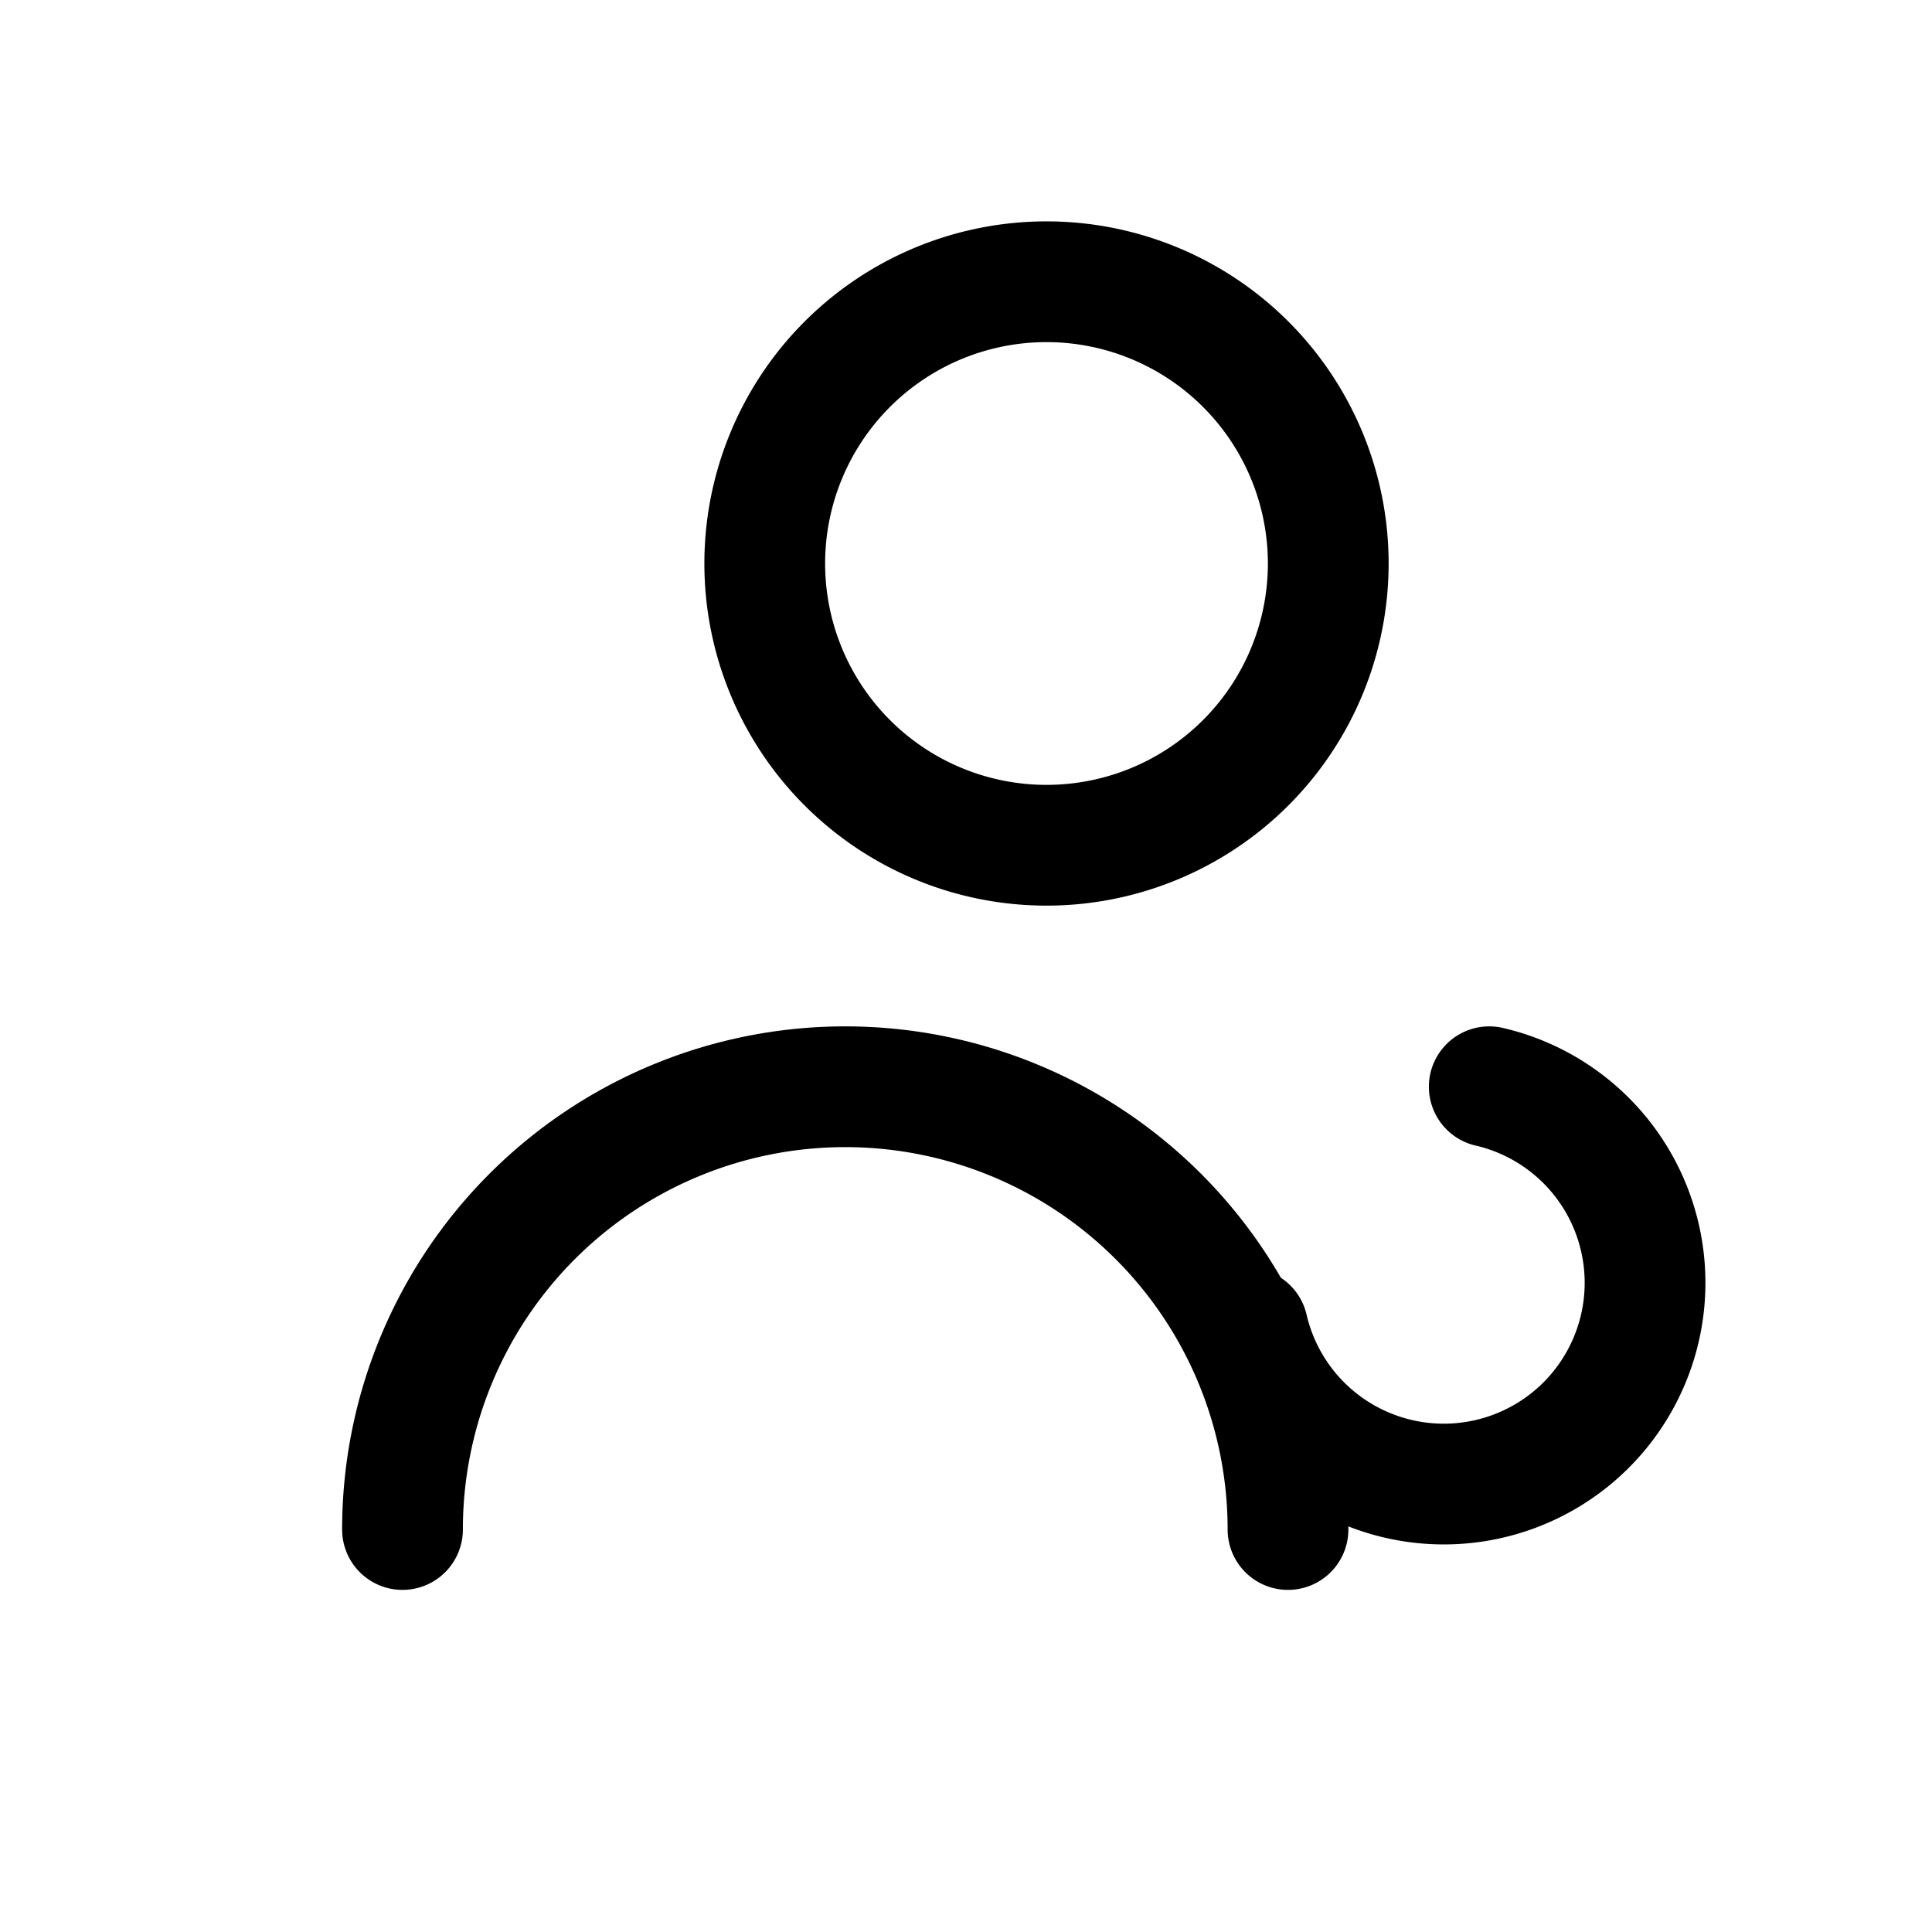 <svg xmlns="http://www.w3.org/2000/svg" viewBox="0 0 24 24" fill="none">
  <g fill="none" stroke="currentColor" stroke-width="1.5" stroke-linecap="round" stroke-linejoin="round">
    <path d="M16.5 7a3.5 3.5 0 1 1-7 0 3.5 3.5 0 0 1 7 0z" />
    <path d="M5 19a5.5 5.5 0 0 1 11 0" />
    <path d="M18.5 13.5a2.5 2.5 0 1 1-3 3" />
  </g>
</svg>
